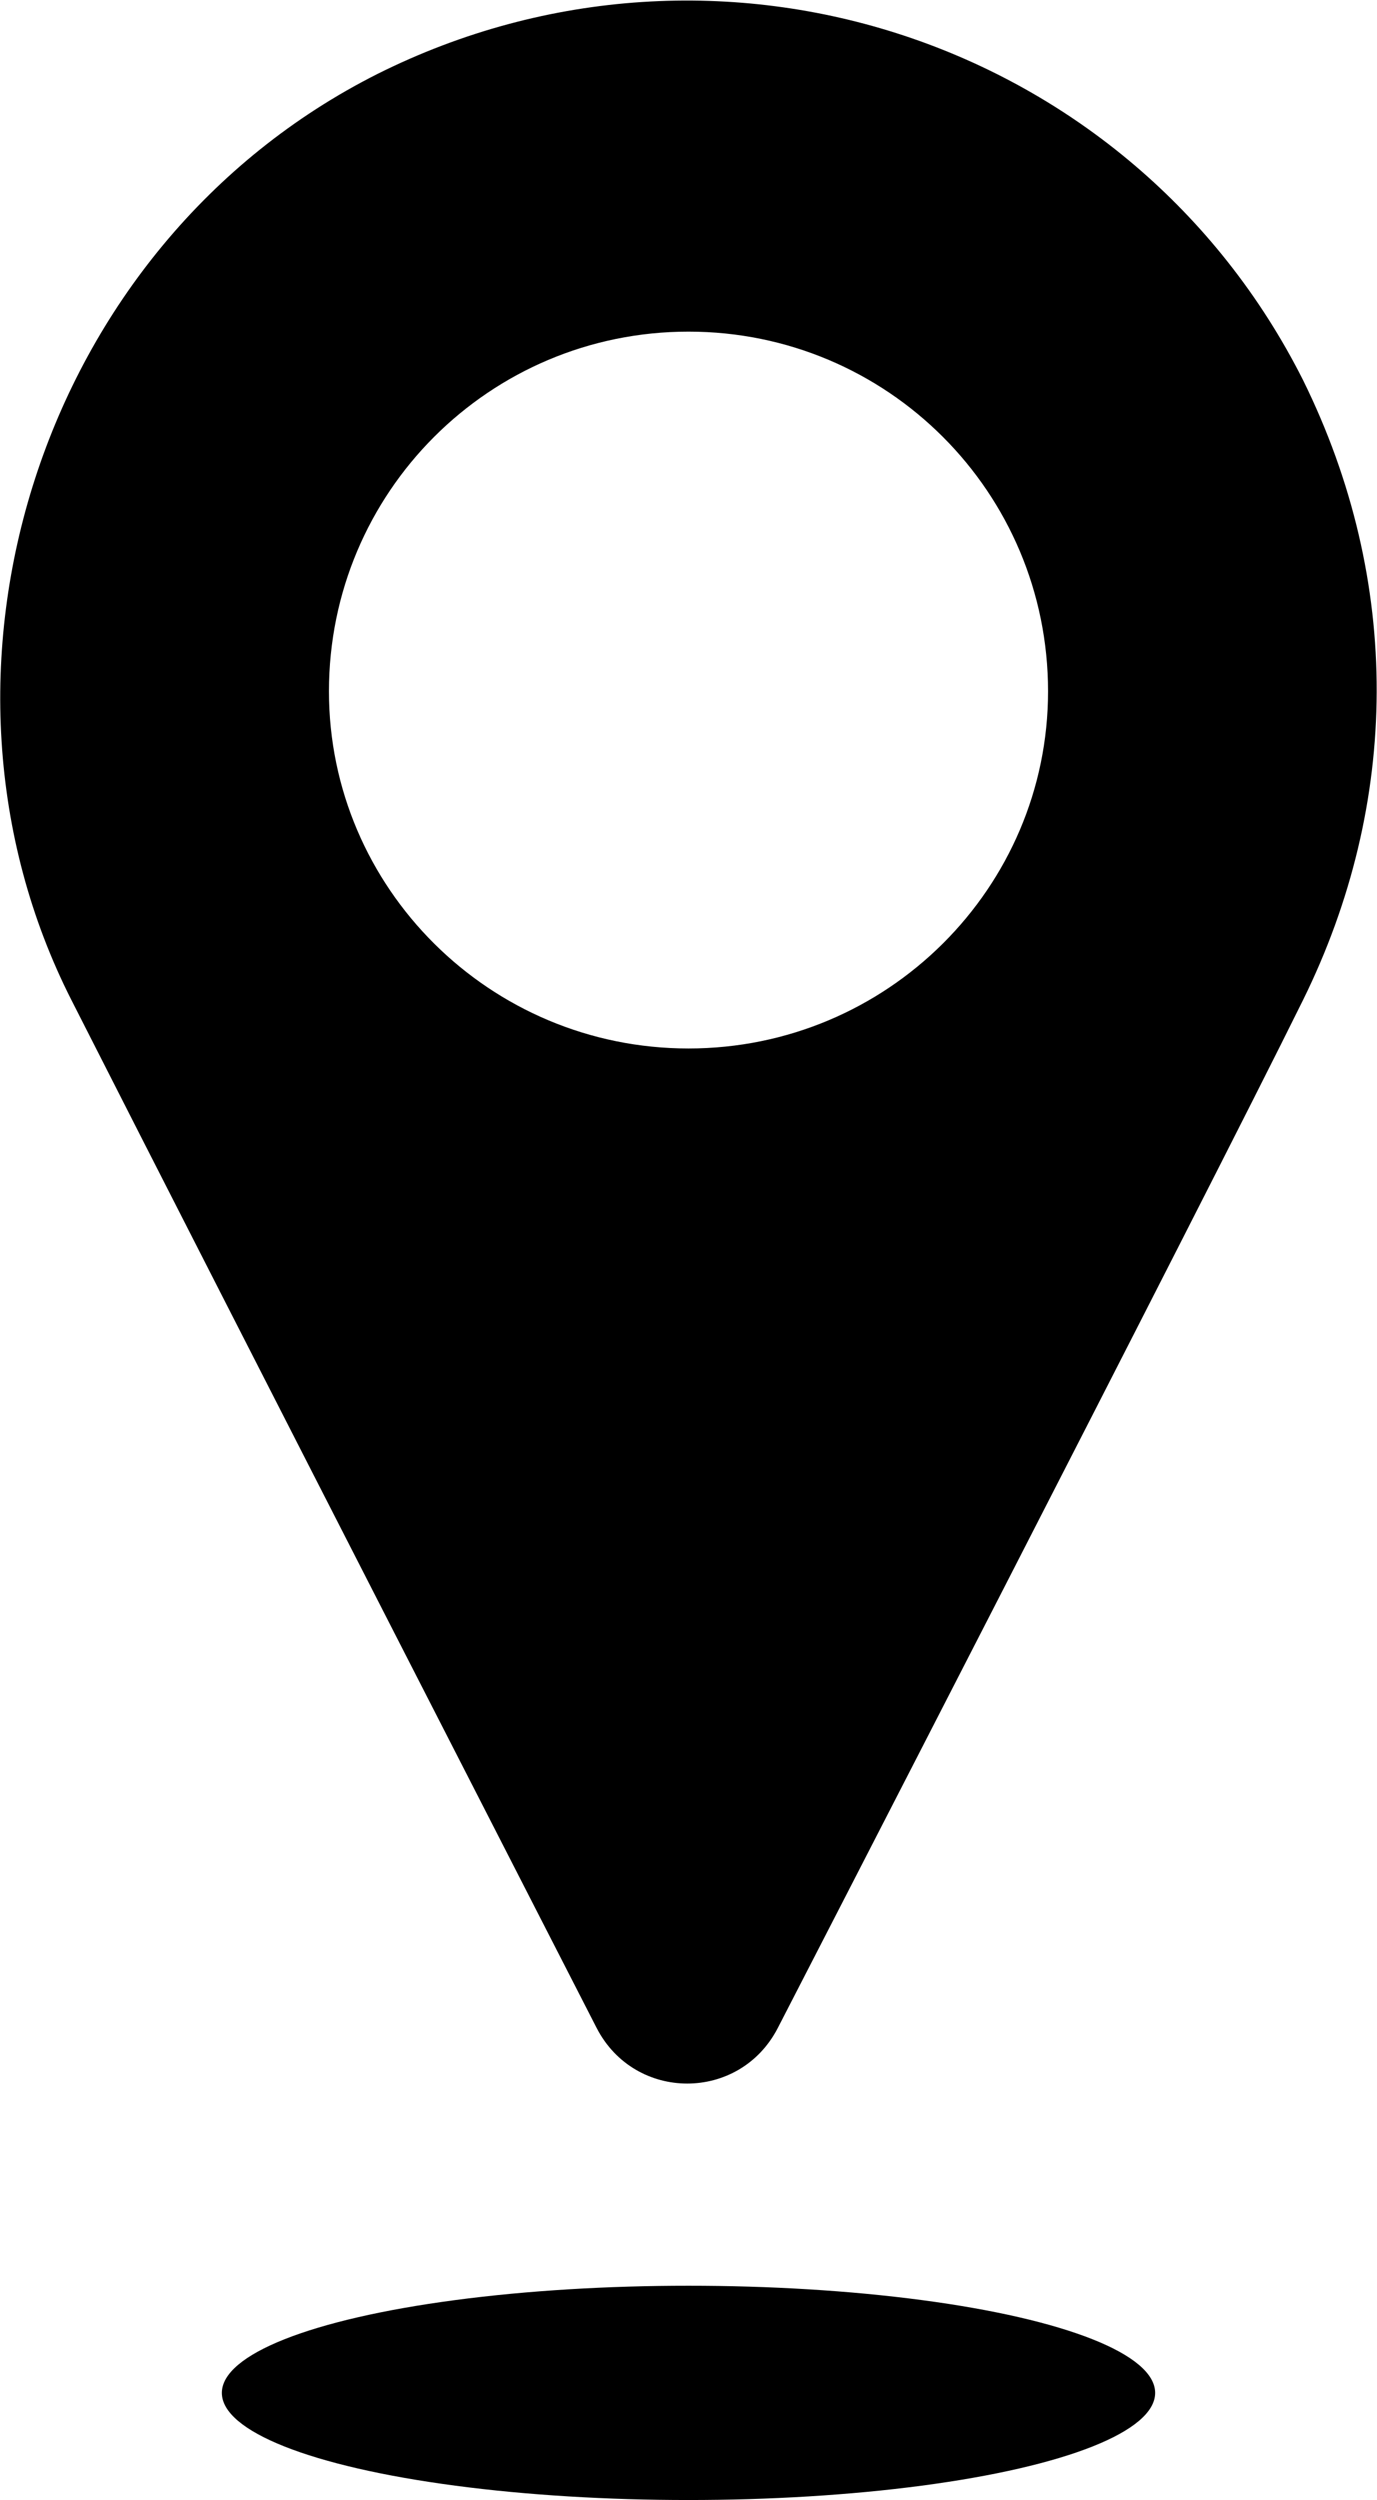 <svg width="54px" height="98px" viewBox="0 0 54 98" version="1.1" xmlns="http://www.w3.org/2000/svg" xmlns:xlink="http://www.w3.org/1999/xlink">
    <!-- Generator: Sketch 46.2 (44496) - http://www.bohemiancoding.com/sketch -->
    <desc>Created with Sketch.</desc>
    <defs></defs>
    <g id="Page-1" stroke="none" stroke-width="1" fill="none" fill-rule="evenodd">
        <g id="noun_972157_cc-(1)" fill-rule="nonzero" fill="#000000">
            <g id="Group">
                <ellipse id="Oval" cx="27" cy="93.8" rx="18.3" ry="4.2"></ellipse>
                <path d="M51.1,14.9 C44.4,1.6 28.2,-3.8 14.8,2.9 C1.5,9.6 -3.7,26.4 2.8,39.2 C9.3,52 23.4,79.5 23.4,79.5 C24.9,82.4 29,82.4 30.5,79.5 C30.5,79.5 47.3,46.9 51.1,39.2 C54.9,31.5 55,22.8 51.1,14.9 Z M27,41.1 C19.2,41.1 12.9,34.8 12.9,27.1 C12.9,19.3 19.2,13 27,13 C34.8,13 41.1,19.3 41.1,27.1 C41.1,34.8 34.8,41.1 27,41.1 Z" id="Shape"></path>
            </g>
        </g>
    </g>
</svg>
